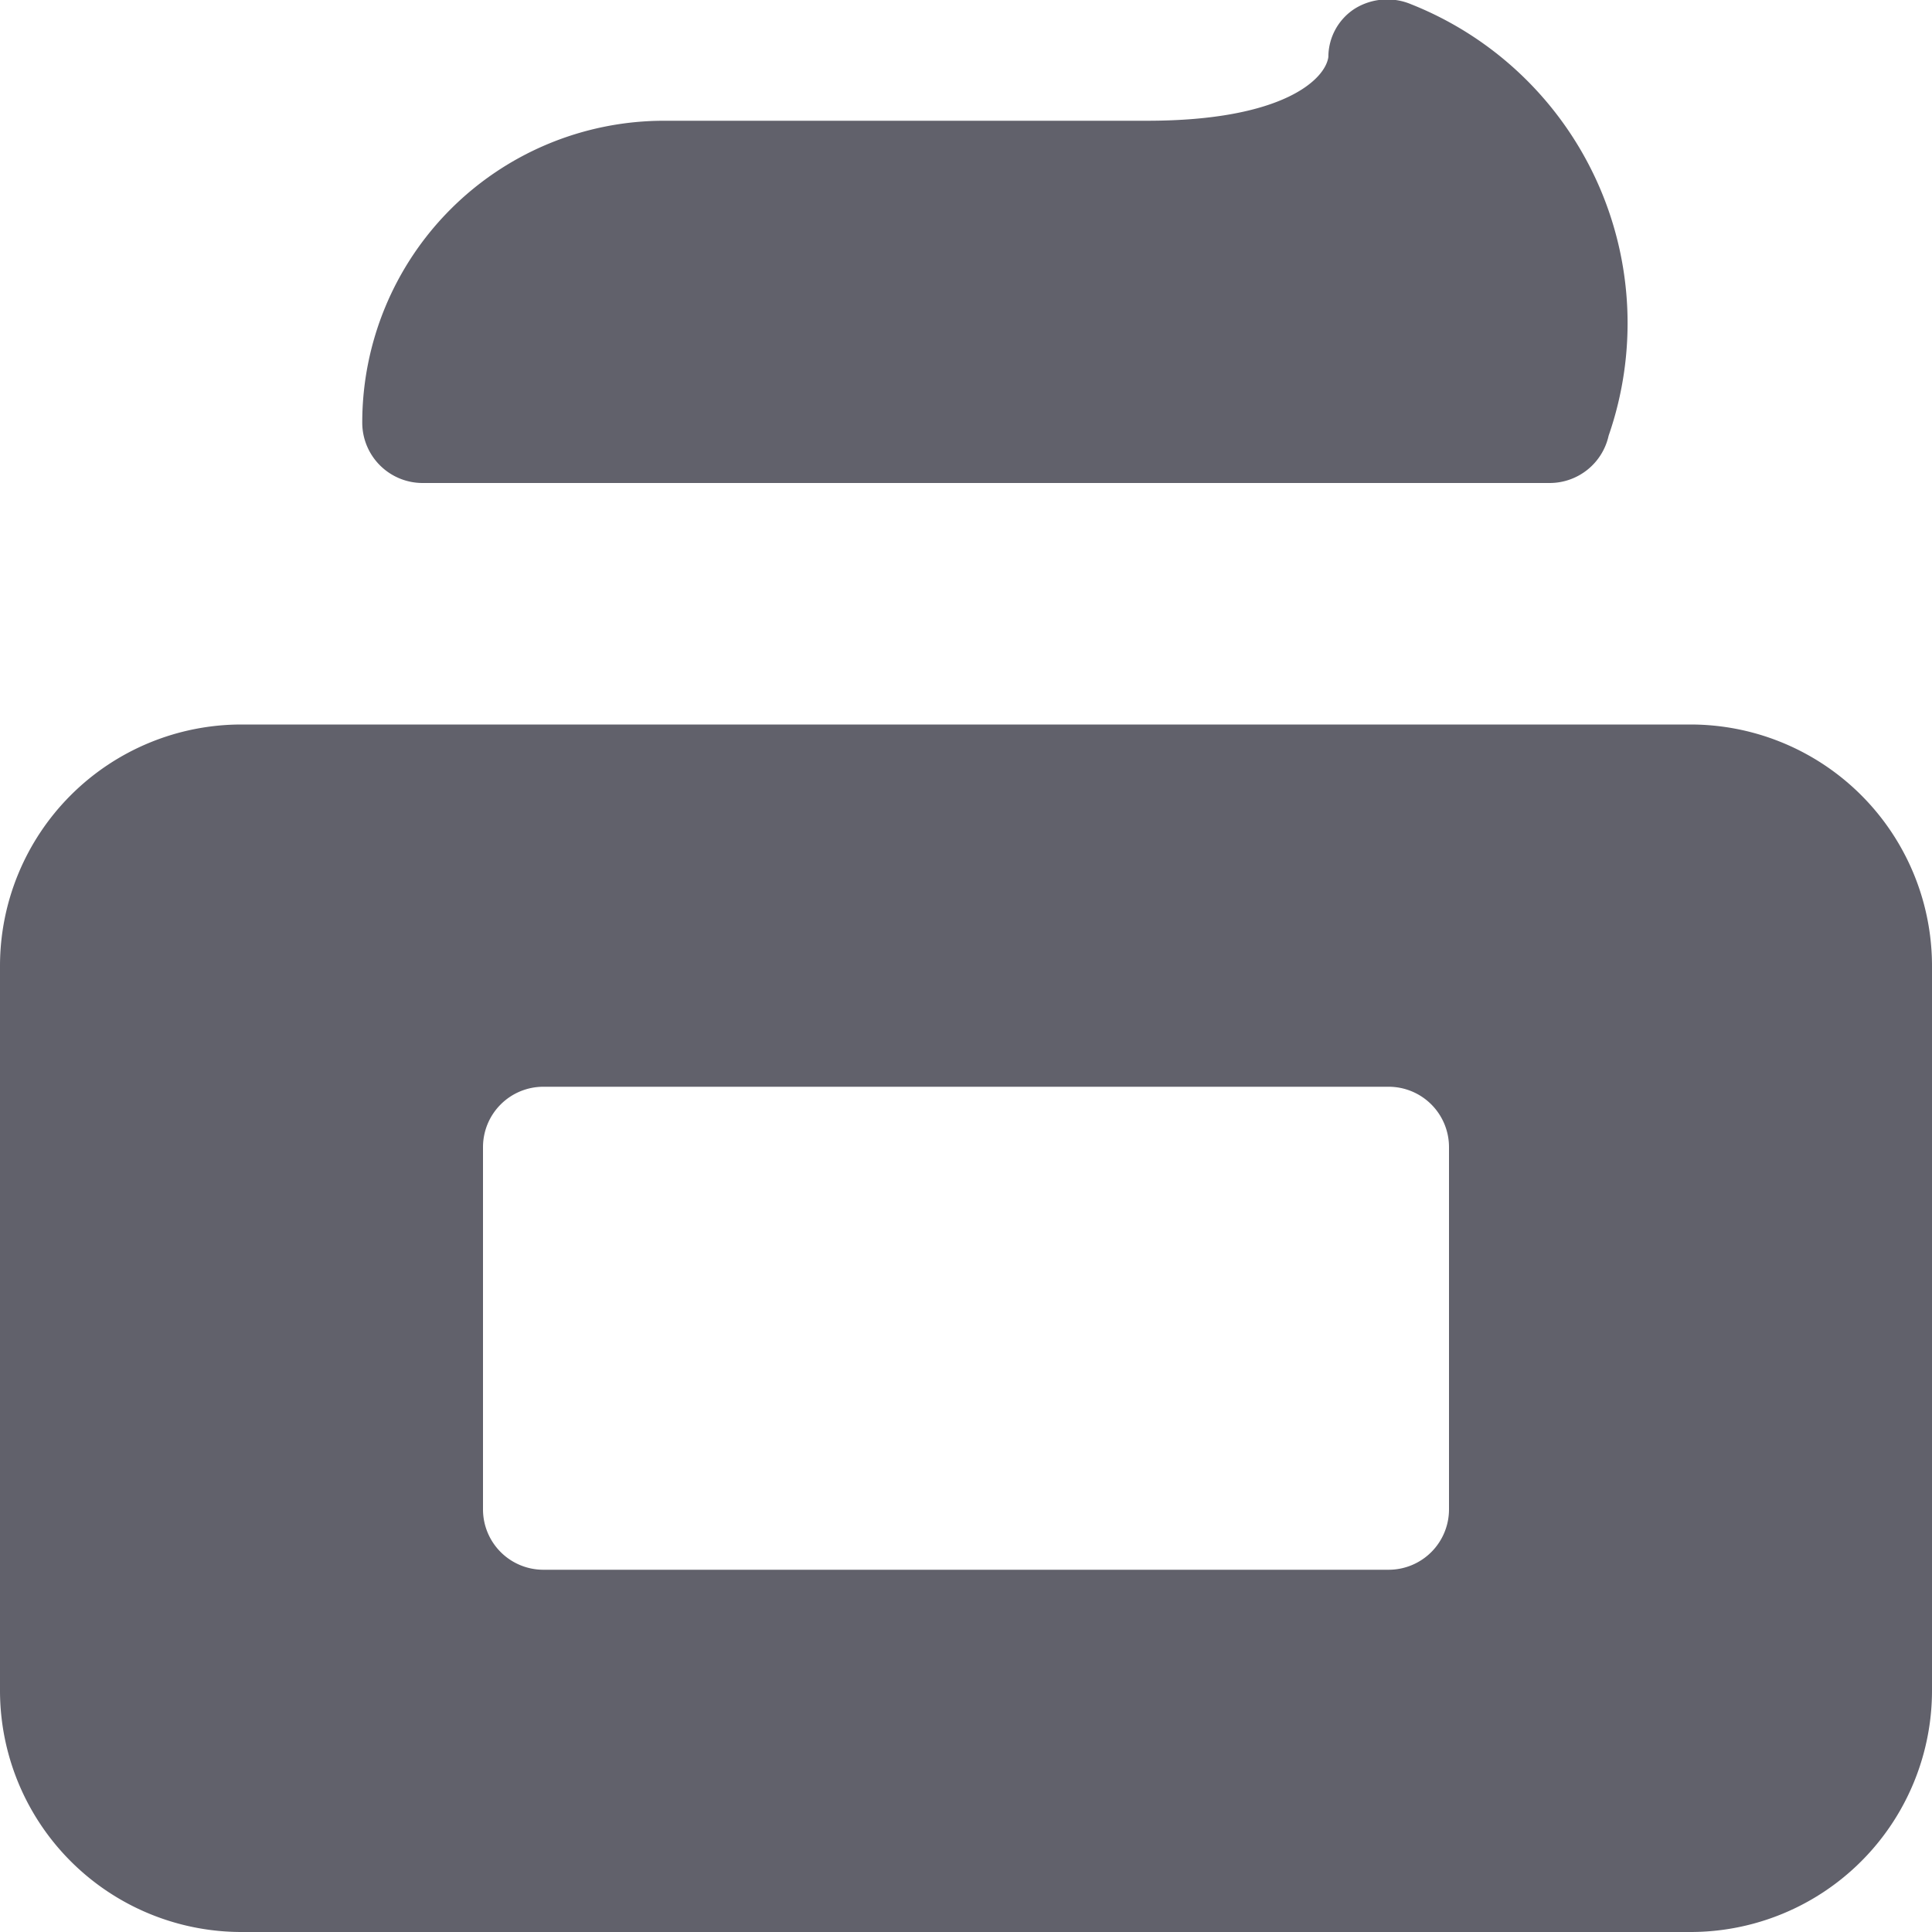 <svg xmlns="http://www.w3.org/2000/svg" height="16" width="16" viewBox="0 0 16 16"><title>hair gel 5</title><g fill="#61616b" class="nc-icon-wrapper"><path d="M14,6H2A2,2,0,0,0,0,8v6a2,2,0,0,0,2,2H14a2,2,0,0,0,2-2V8A2,2,0,0,0,14,6Zm-2,6.5a.5.5,0,0,1-.5.5h-7a.5.5,0,0,1-.5-.5v-3A.5.5,0,0,1,4.5,9h7a.5.5,0,0,1,.5.5Z" fill="#61616b"></path><path d="M11.688.036a.51.51,0,0,0-.467.035.476.476,0,0,0-.22.4C10.977.654,10.631,1,9.5,1h-4A2.5,2.5,0,0,0,3,3.5a.5.5,0,0,0,.5.5h9.334a.5.5,0,0,0,.488-.392A2.842,2.842,0,0,0,11.688.036Z" fill="#61616b" data-color="color-2"></path></g></svg>
